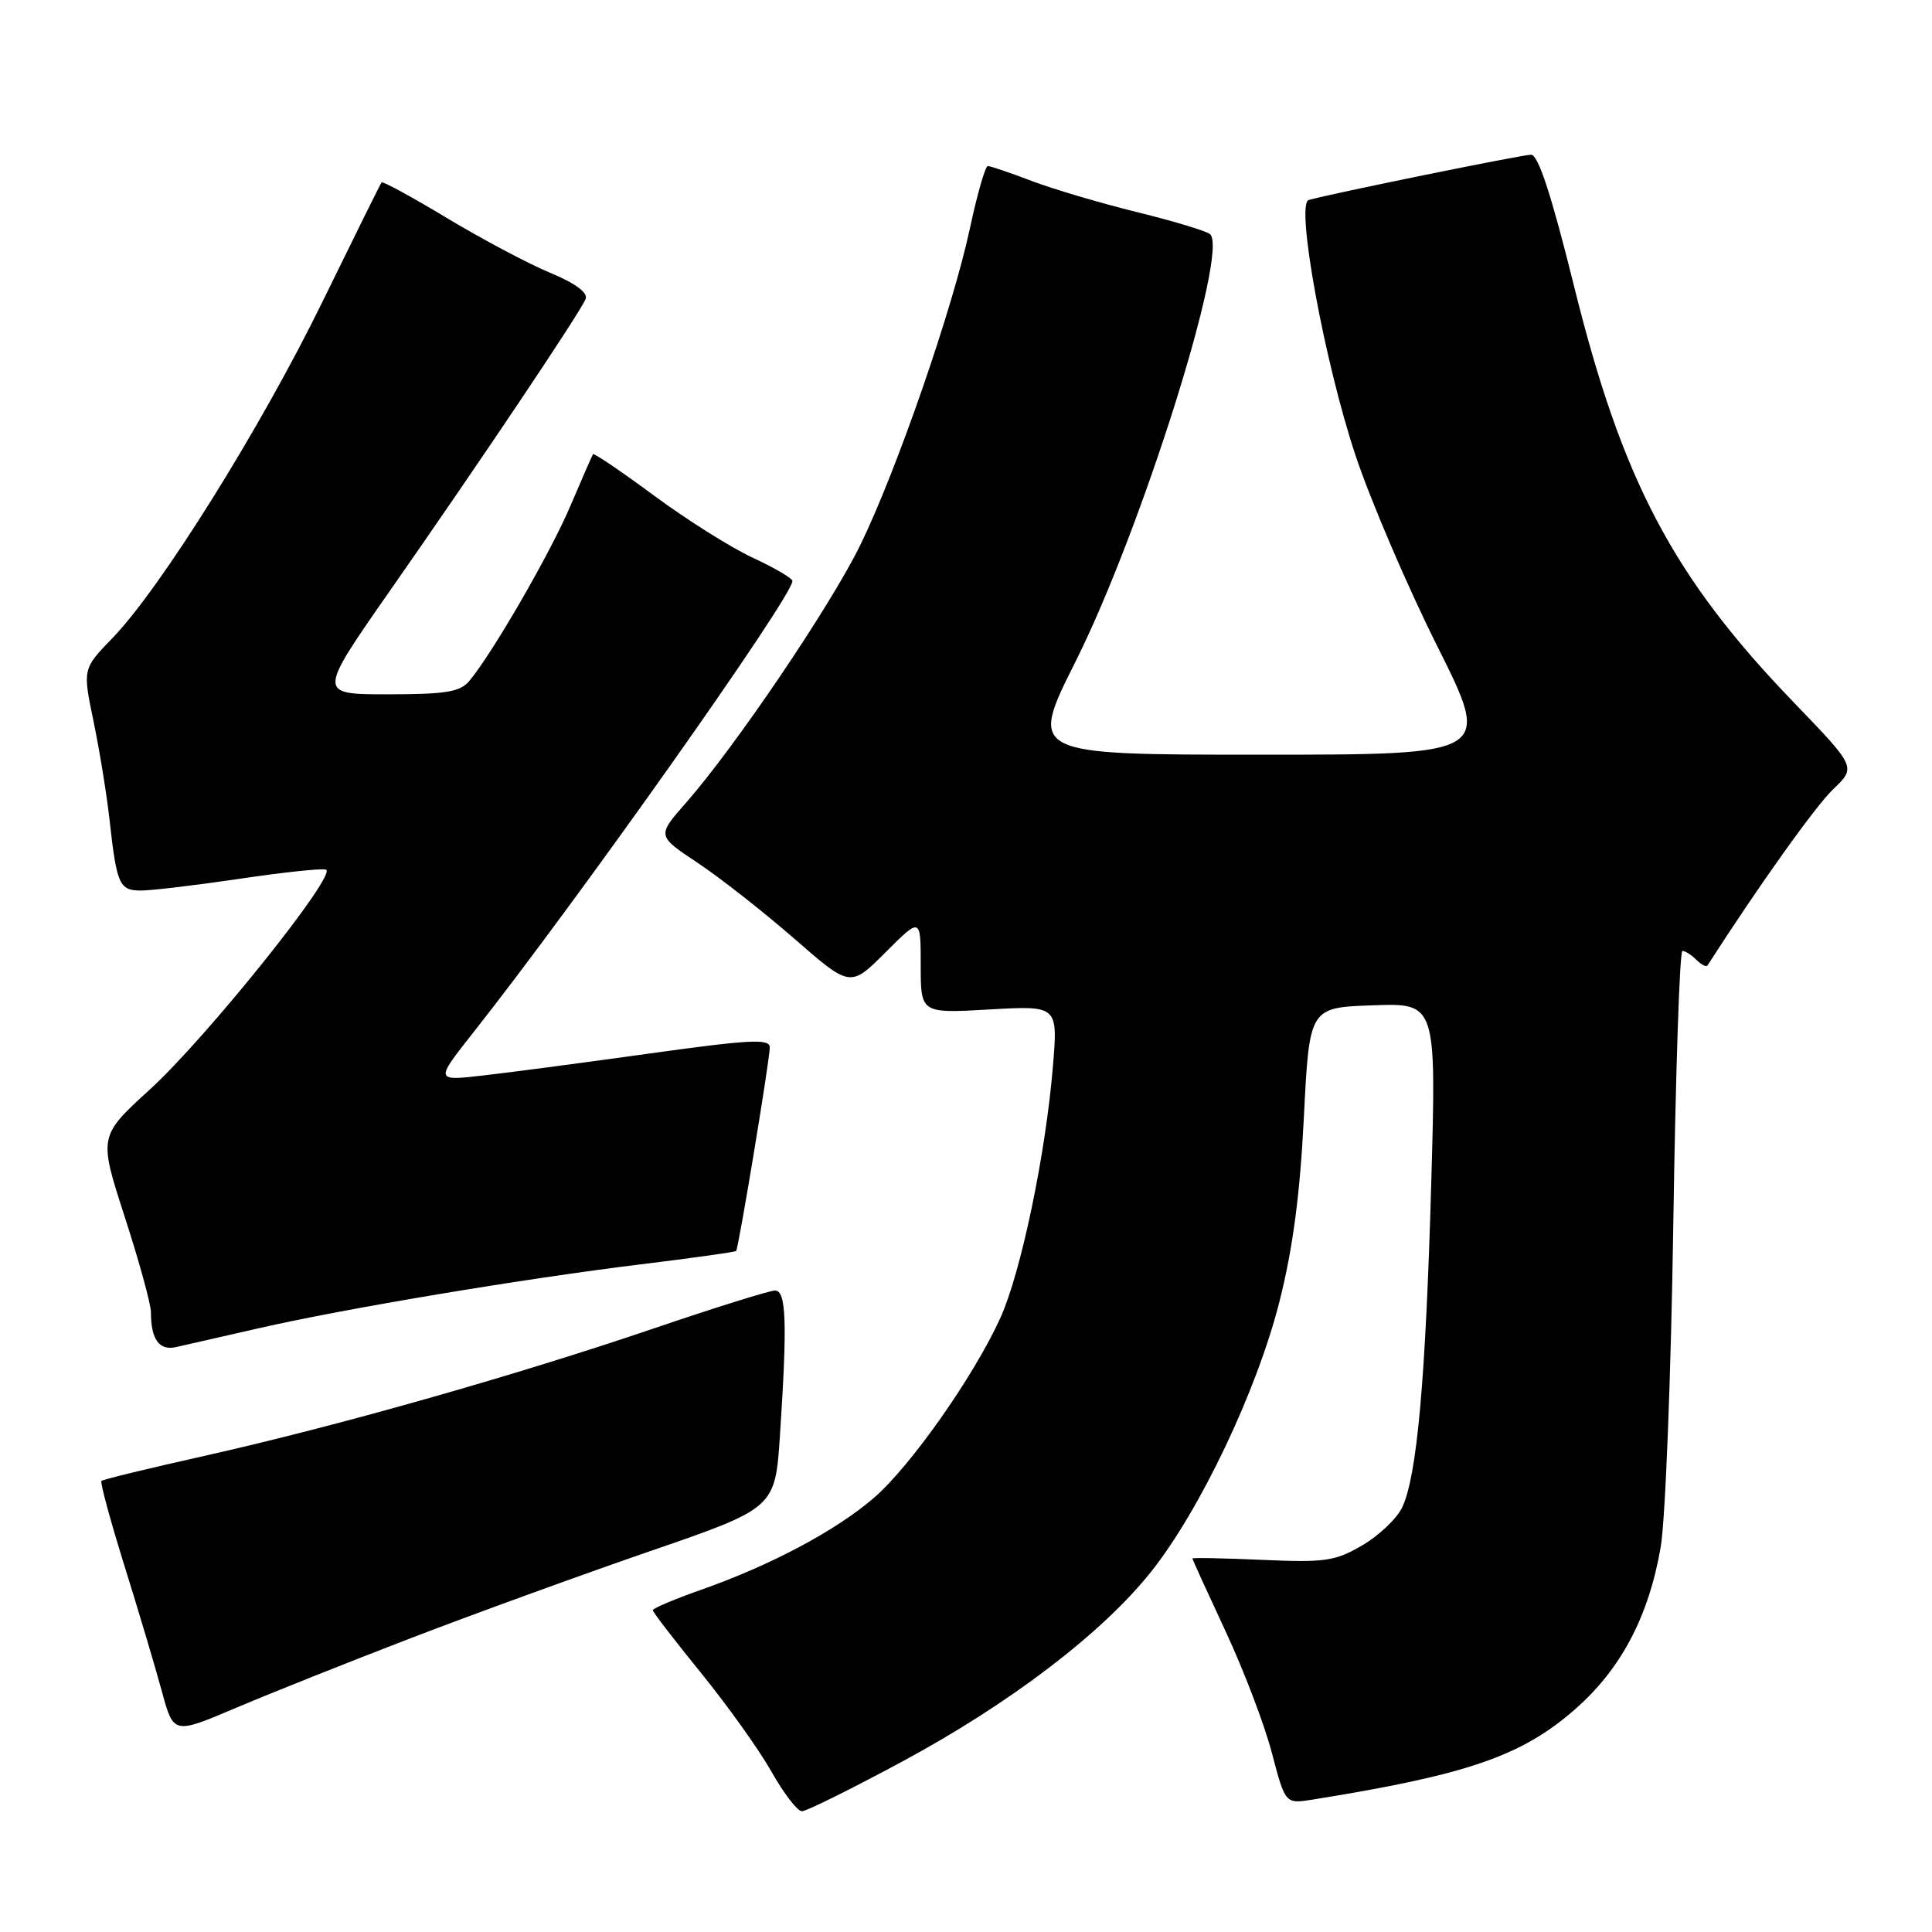 <?xml version="1.0" encoding="UTF-8" standalone="no"?>
<!DOCTYPE svg PUBLIC "-//W3C//DTD SVG 1.1//EN" "http://www.w3.org/Graphics/SVG/1.1/DTD/svg11.dtd" >
<svg xmlns="http://www.w3.org/2000/svg" xmlns:xlink="http://www.w3.org/1999/xlink" version="1.1" viewBox="0 0 256 256">
 <g >
 <path fill="currentColor"
d=" M 119.54 233.42 C 133.82 225.73 146.07 216.39 152.52 208.27 C 159.00 200.13 166.54 184.28 169.52 172.52 C 171.30 165.51 172.26 158.29 172.77 148.04 C 173.50 133.50 173.50 133.50 181.91 133.21 C 190.32 132.91 190.32 132.91 189.65 156.71 C 188.91 182.84 187.76 195.64 185.79 199.75 C 185.08 201.23 182.70 203.49 180.50 204.77 C 176.91 206.87 175.56 207.06 167.25 206.69 C 162.16 206.47 158.00 206.38 158.00 206.51 C 158.00 206.63 159.97 210.95 162.38 216.12 C 164.79 221.28 167.56 228.54 168.53 232.27 C 170.31 239.03 170.31 239.03 173.90 238.46 C 194.42 235.17 201.60 232.70 208.69 226.50 C 214.79 221.16 218.46 214.21 220.05 205.00 C 220.67 201.43 221.42 182.19 221.72 162.25 C 222.02 142.31 222.56 126.00 222.93 126.00 C 223.30 126.00 224.13 126.53 224.78 127.18 C 225.43 127.83 226.09 128.17 226.25 127.93 C 233.12 117.24 240.55 106.83 242.90 104.58 C 245.96 101.66 245.96 101.66 237.69 93.08 C 221.69 76.48 214.95 63.72 208.55 37.84 C 205.58 25.87 203.83 20.50 202.88 20.50 C 201.68 20.50 176.39 25.65 173.41 26.50 C 171.65 27.00 175.50 47.99 179.61 60.33 C 181.61 66.34 186.49 77.72 190.45 85.63 C 197.64 100.00 197.64 100.00 166.99 100.00 C 136.33 100.00 136.33 100.00 142.52 87.65 C 151.26 70.20 162.88 33.30 160.34 31.03 C 159.88 30.62 155.55 29.31 150.71 28.12 C 145.88 26.93 139.58 25.07 136.71 23.98 C 133.85 22.89 131.23 22.00 130.89 22.00 C 130.56 22.00 129.49 25.71 128.52 30.25 C 126.24 40.89 118.81 62.35 114.00 72.21 C 110.08 80.24 97.39 99.00 90.85 106.43 C 87.05 110.75 87.05 110.75 92.44 114.33 C 95.40 116.30 101.17 120.82 105.25 124.38 C 112.67 130.85 112.67 130.85 117.34 126.19 C 122.00 121.53 122.00 121.53 122.00 127.90 C 122.00 134.28 122.00 134.28 131.09 133.76 C 140.19 133.24 140.19 133.24 139.51 141.37 C 138.55 152.99 135.27 168.65 132.55 174.64 C 129.05 182.34 120.66 194.28 115.80 198.47 C 110.79 202.80 102.18 207.38 93.00 210.62 C 89.42 211.88 86.50 213.11 86.50 213.36 C 86.50 213.61 89.37 217.34 92.88 221.66 C 96.38 225.97 100.59 231.86 102.22 234.75 C 103.85 237.64 105.67 240.00 106.26 240.00 C 106.84 240.00 112.82 237.04 119.54 233.42 Z  M 54.50 217.04 C 62.75 213.87 76.97 208.70 86.10 205.55 C 102.71 199.83 102.71 199.83 103.35 190.16 C 104.33 175.29 104.19 171.00 102.70 171.00 C 101.99 171.00 94.75 173.26 86.61 176.03 C 68.12 182.32 44.54 189.00 27.14 192.90 C 19.79 194.54 13.63 196.04 13.44 196.23 C 13.25 196.42 14.63 201.51 16.51 207.54 C 18.39 213.57 20.62 221.05 21.46 224.16 C 23.00 229.81 23.00 229.81 31.25 226.31 C 35.79 224.38 46.25 220.21 54.50 217.04 Z  M 34.37 175.98 C 45.92 173.35 69.27 169.45 84.91 167.53 C 91.73 166.70 97.42 165.90 97.54 165.76 C 97.87 165.37 102.00 140.42 102.00 138.79 C 102.00 137.61 99.44 137.74 86.25 139.57 C 77.59 140.78 67.61 142.10 64.07 142.50 C 57.64 143.24 57.64 143.24 62.67 136.87 C 76.69 119.11 105.00 79.06 105.00 76.99 C 105.00 76.63 102.65 75.25 99.78 73.92 C 96.90 72.59 91.01 68.88 86.68 65.68 C 82.35 62.48 78.70 60.01 78.58 60.18 C 78.46 60.36 77.12 63.41 75.61 66.97 C 72.96 73.23 65.20 86.66 62.17 90.25 C 60.96 91.69 59.02 92.00 51.39 92.00 C 42.09 92.00 42.09 92.00 51.66 78.29 C 63.77 60.96 76.94 41.31 77.60 39.61 C 77.92 38.77 76.23 37.53 72.88 36.14 C 70.01 34.95 63.88 31.69 59.25 28.91 C 54.62 26.12 50.71 23.99 50.56 24.17 C 50.41 24.35 46.89 31.47 42.72 40.00 C 34.57 56.68 21.26 77.99 14.89 84.56 C 10.95 88.63 10.95 88.63 12.39 95.56 C 13.18 99.38 14.13 105.20 14.50 108.50 C 15.47 117.25 15.80 118.00 18.69 118.00 C 20.09 118.00 25.95 117.30 31.71 116.45 C 37.47 115.59 42.63 115.04 43.19 115.23 C 44.79 115.76 27.39 137.49 19.86 144.36 C 13.07 150.56 13.07 150.56 16.53 161.25 C 18.44 167.13 20.00 172.82 20.00 173.89 C 20.00 177.49 21.11 179.01 23.35 178.49 C 24.53 178.22 29.49 177.09 34.37 175.98 Z "/>
</g>
</svg>
